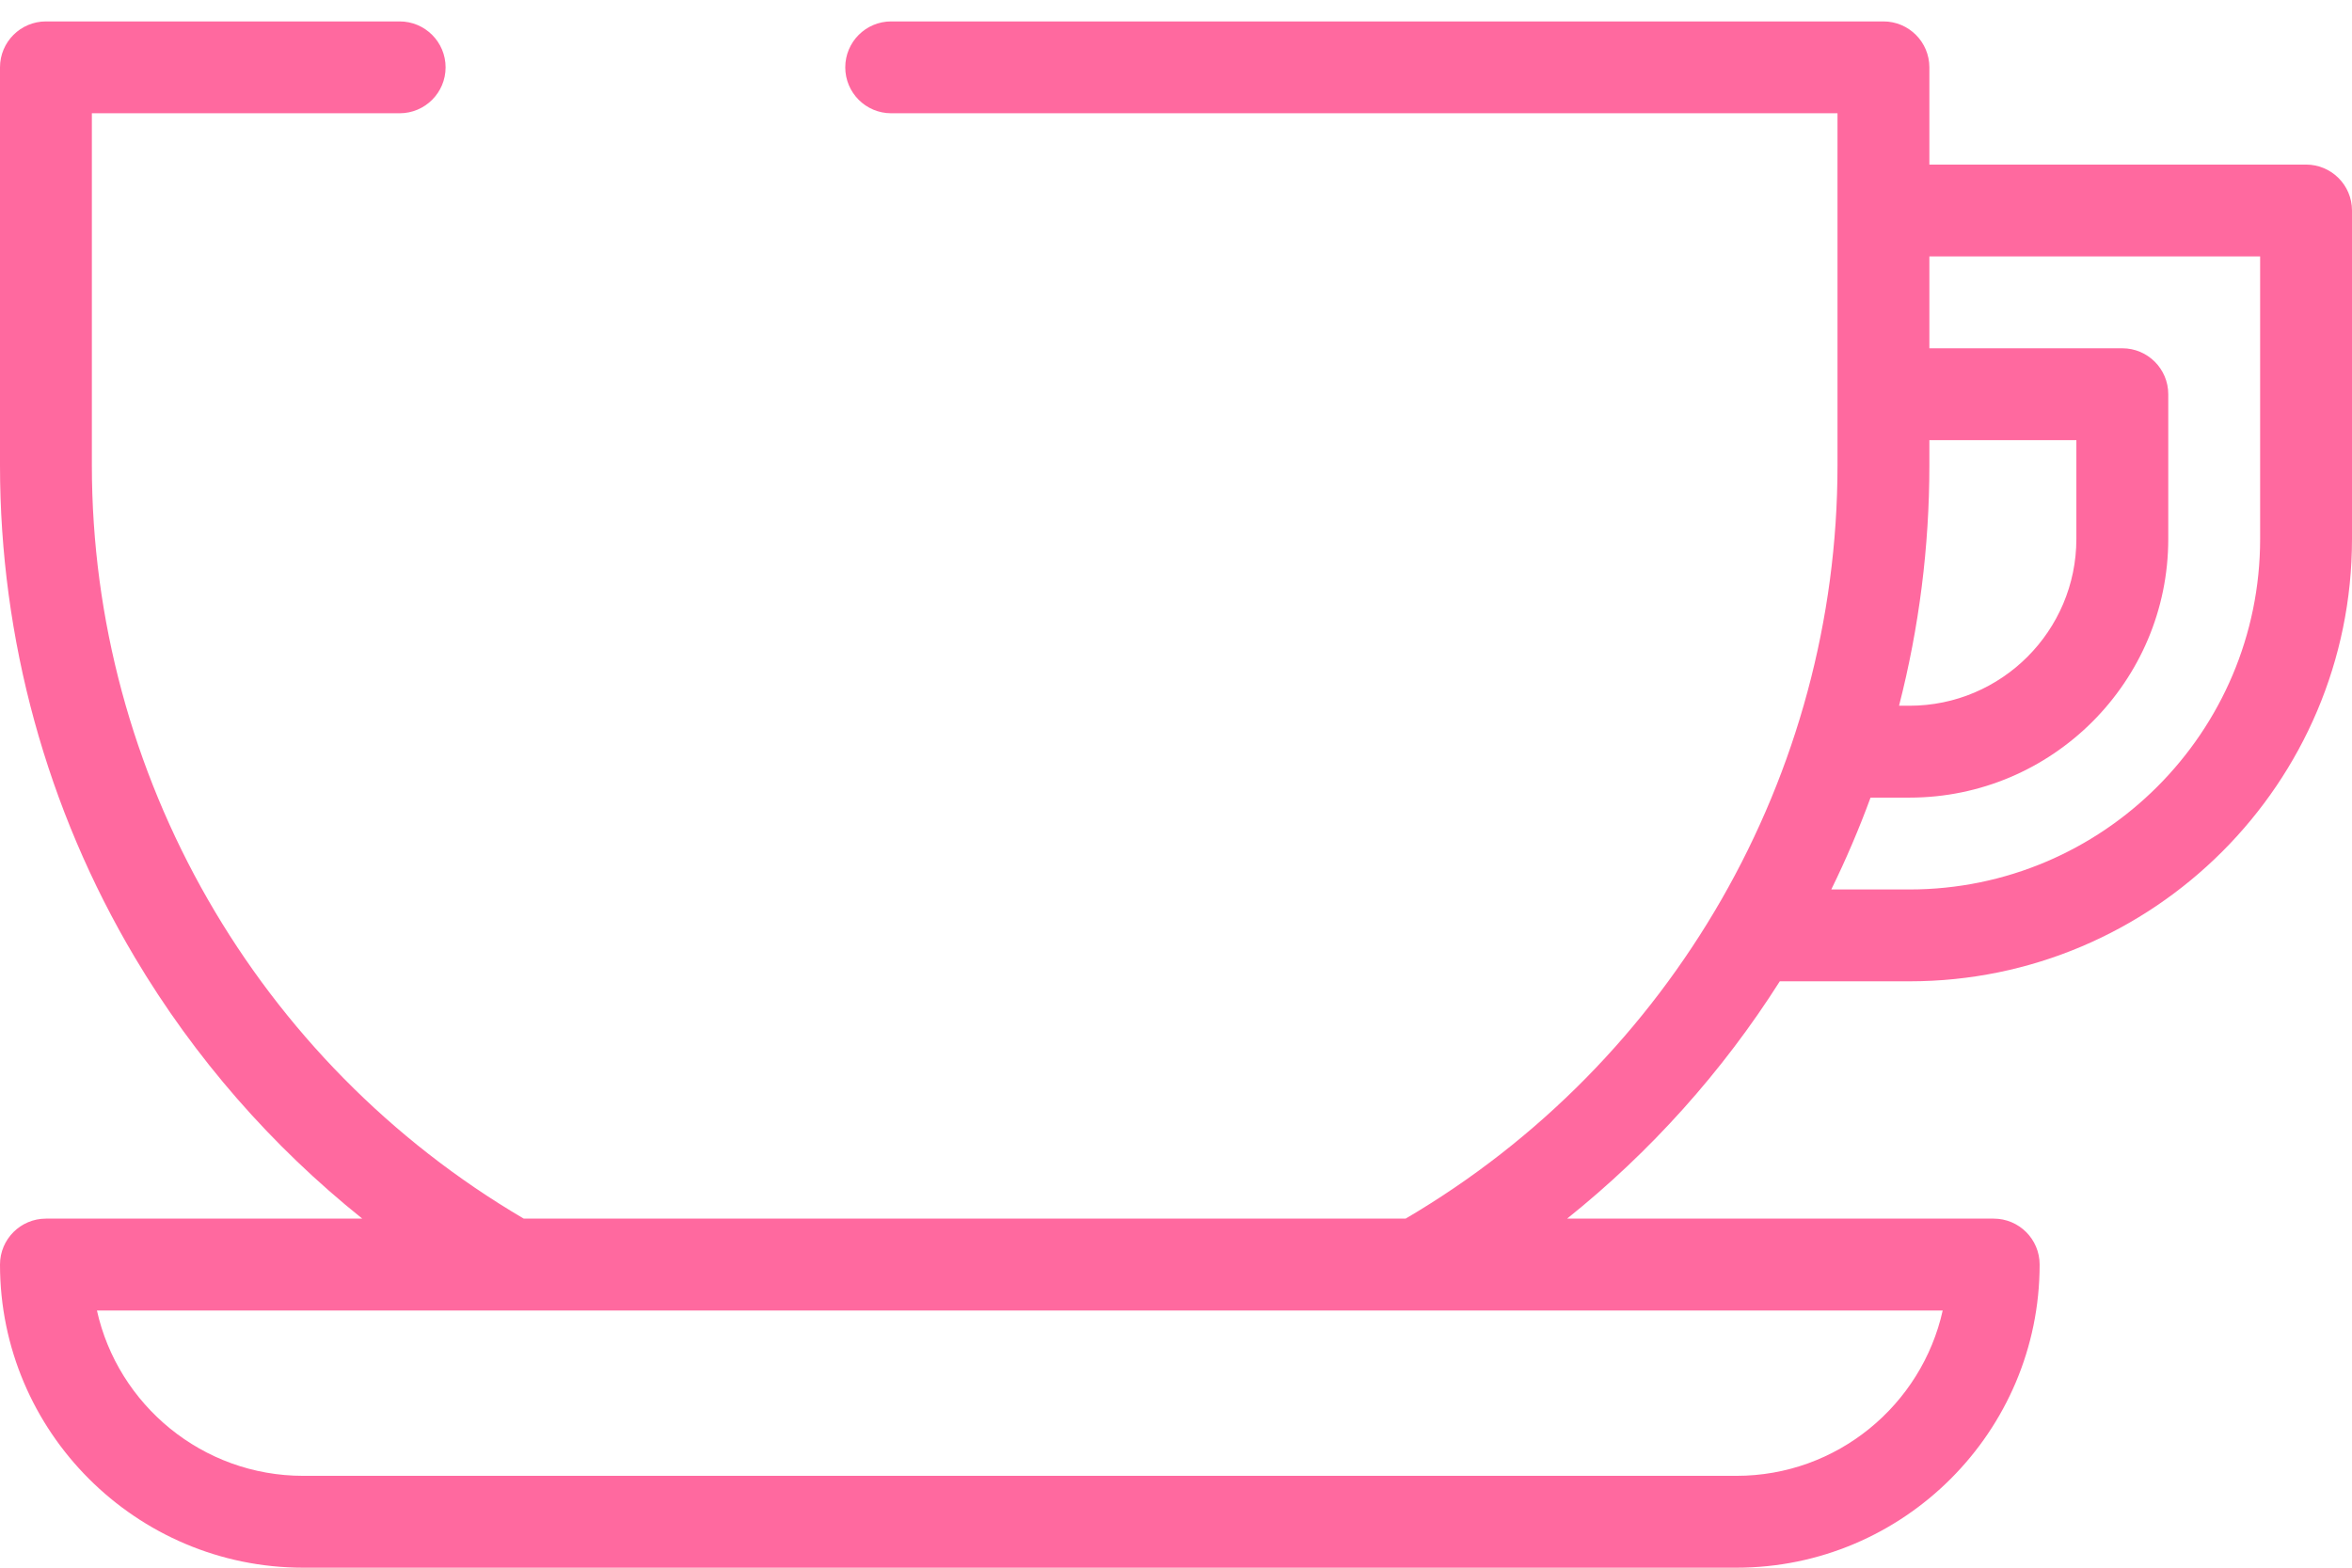 <svg width="84" height="56" viewBox="0 0 84 56" fill="none" xmlns="http://www.w3.org/2000/svg">
<path d="M82.359 5.879H68.906V2.406C68.906 1.5 68.171 0.765 67.266 0.765H31.828C30.922 0.765 30.188 1.5 30.188 2.406C30.188 3.311 30.922 4.046 31.828 4.046H65.625V16.625C65.625 27.675 59.725 37.943 50.2 43.531H18.706C9.181 37.943 3.281 27.675 3.281 16.625V4.046H14.273C15.179 4.046 15.914 3.311 15.914 2.406C15.914 1.5 15.179 0.765 14.273 0.765H1.641C0.735 0.765 0 1.5 0 2.406V16.625C0 22.827 1.667 28.907 4.82 34.209C6.946 37.786 9.706 40.942 12.938 43.531H1.641C0.735 43.531 0 44.266 0 45.172C0 51.142 4.858 56 10.828 56H62.016C67.986 56 72.844 51.142 72.844 45.172C72.844 44.266 72.109 43.531 71.203 43.531H55.968C58.943 41.149 61.515 38.285 63.564 35.054H68.196C76.911 35.054 84 27.965 84 19.25V7.52C84 6.614 83.265 5.879 82.359 5.879ZM62.016 52.719H10.828C7.23 52.719 4.211 50.187 3.462 46.813H18.267H50.639H69.382C68.632 50.187 65.614 52.719 62.016 52.719ZM68.906 15.723H74.156V19.25C74.156 22.536 71.482 25.21 68.196 25.21H67.823C68.539 22.42 68.906 19.535 68.906 16.625V15.723ZM80.719 19.25C80.719 26.155 75.101 31.773 68.196 31.773H65.403C65.927 30.703 66.396 29.607 66.805 28.492H68.196C73.292 28.492 77.438 24.346 77.438 19.25V14.082C77.438 13.177 76.703 12.441 75.797 12.441H68.906V9.16H80.719V19.25Z" fill="#FF699F"/>
</svg>
